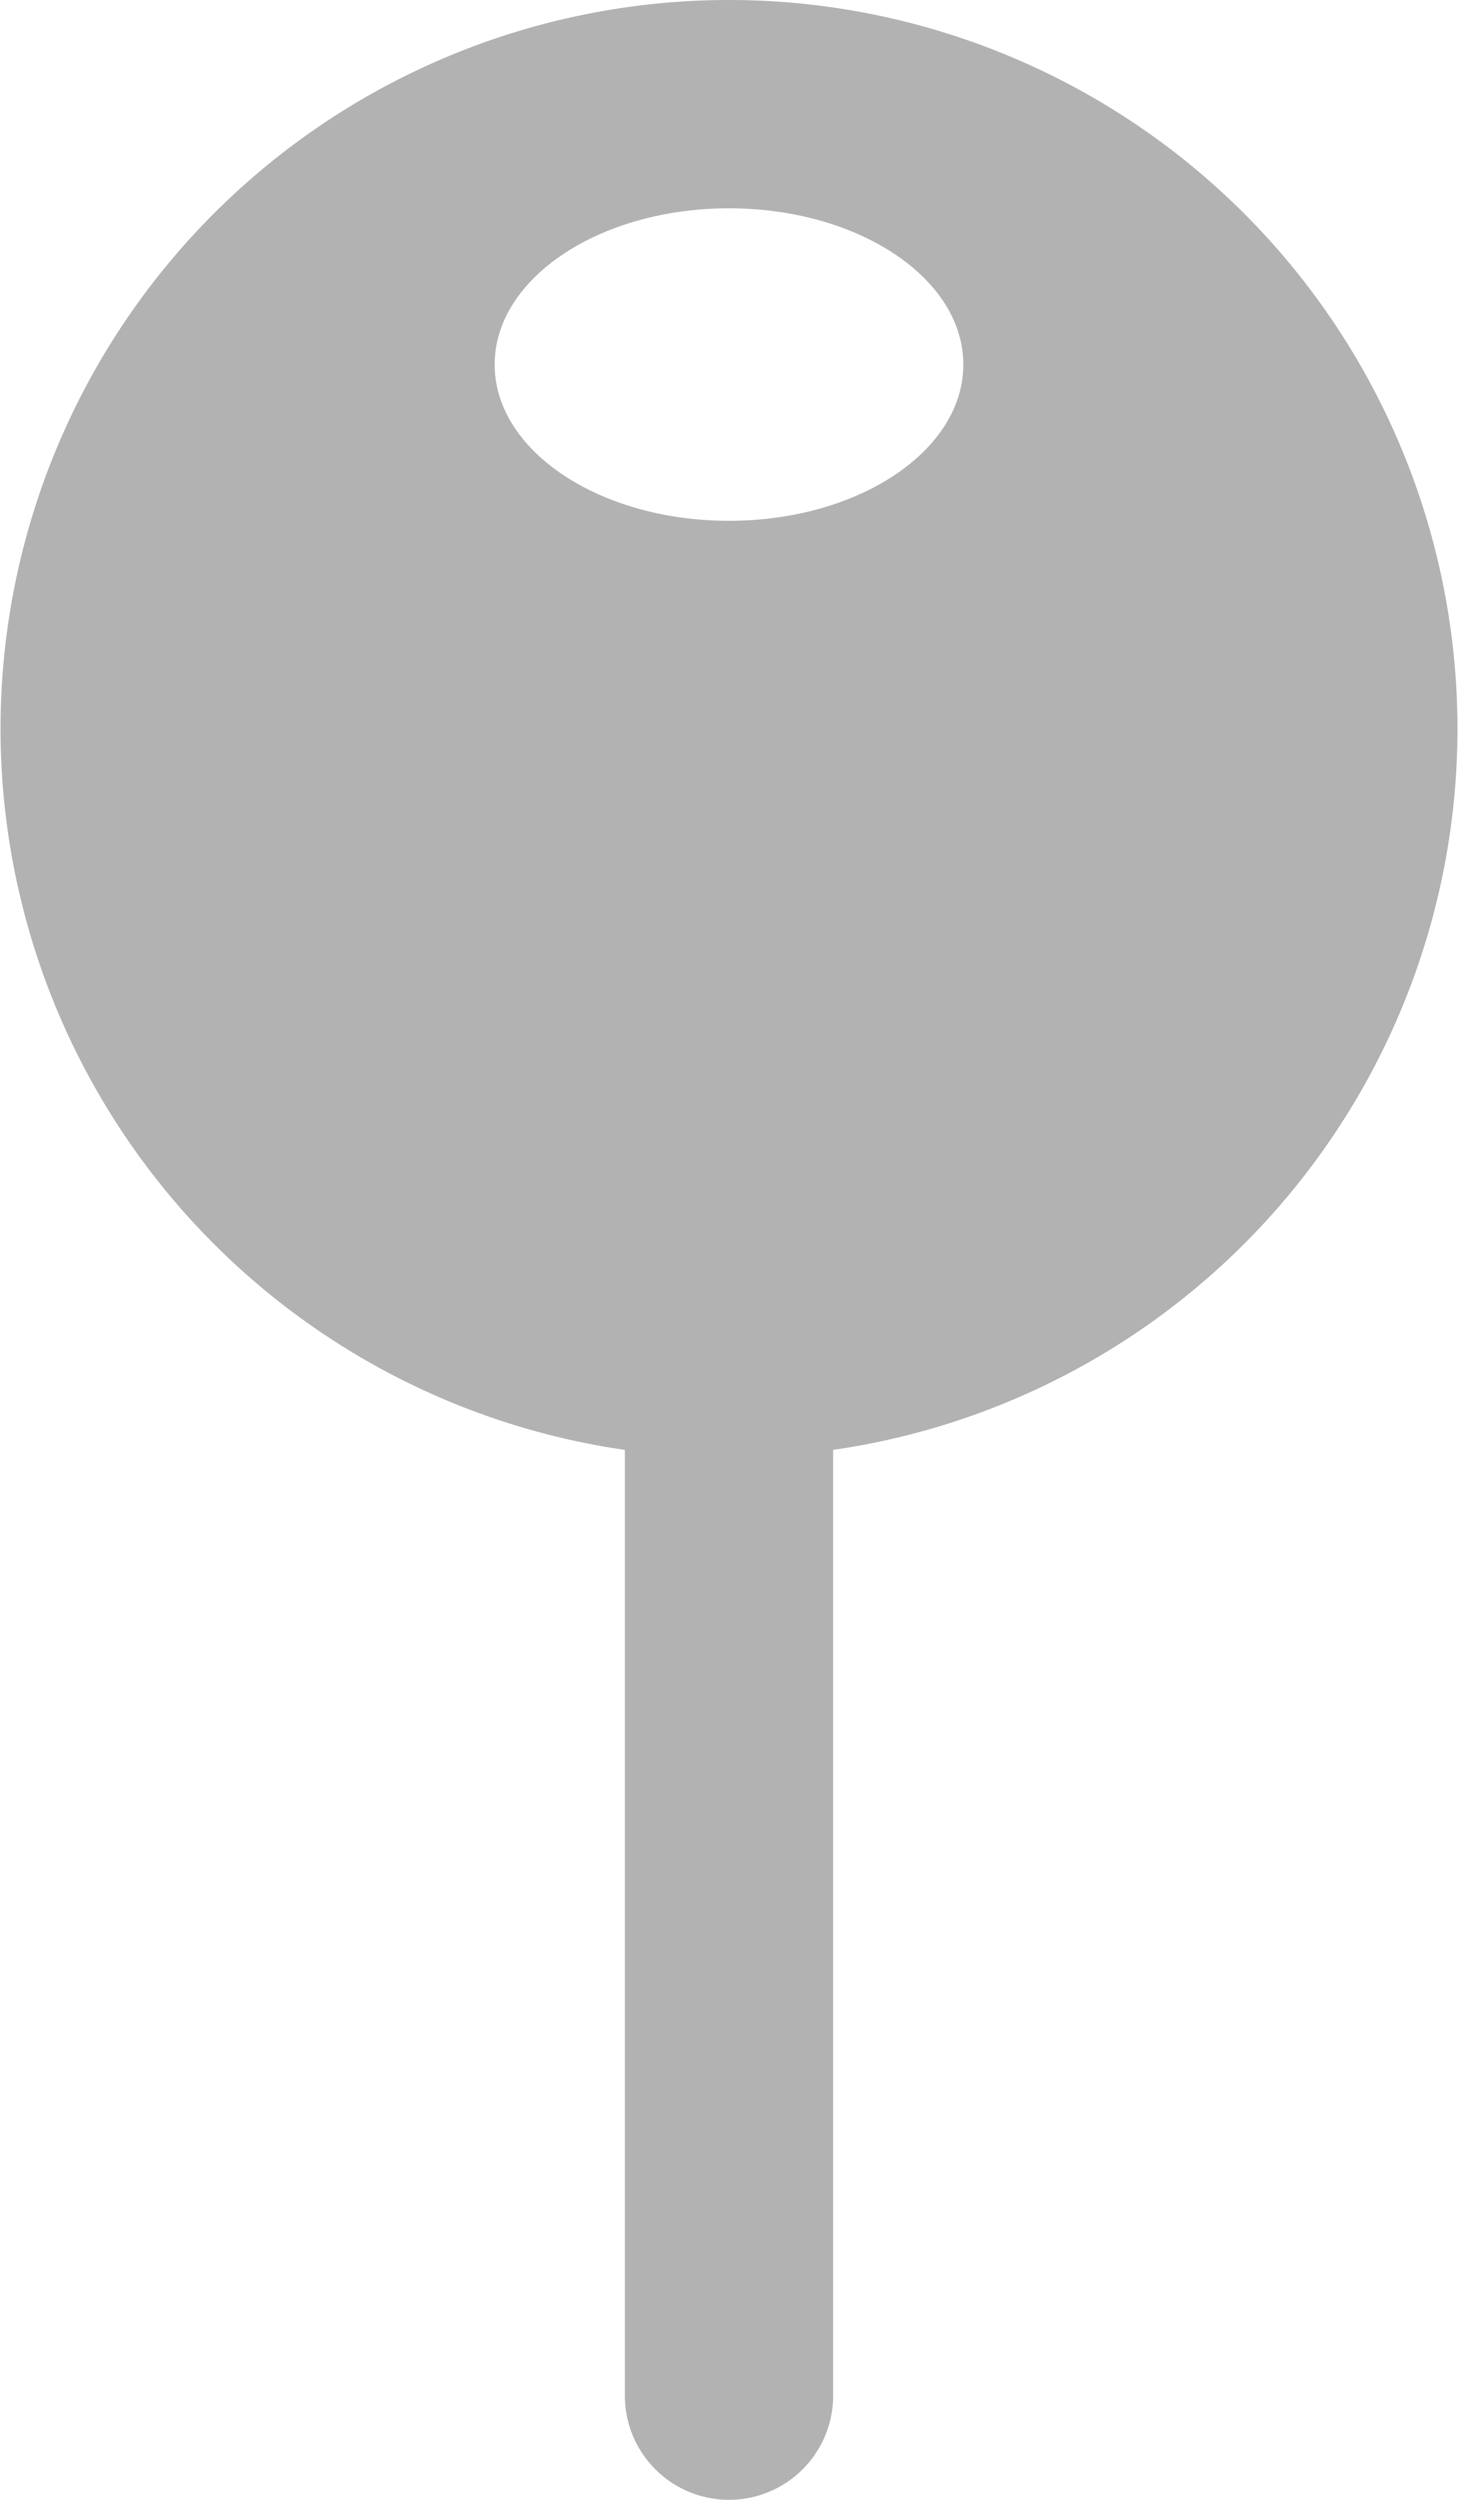 <svg xmlns="http://www.w3.org/2000/svg" viewBox="0 0 14 24" fill="#B2B2B2">
  <path d="M7,0A6.996,6.996,0,0,0,6,13.92V23a1,1,0,0,0,2,0V13.92A6.996,6.996,0,0,0,7,0ZM7,2c1.243,0,2.25.672,2.25,1.5S8.243,5,7,5,4.75,4.328,4.75,3.5,5.757,2,7,2Z"/>
</svg>
